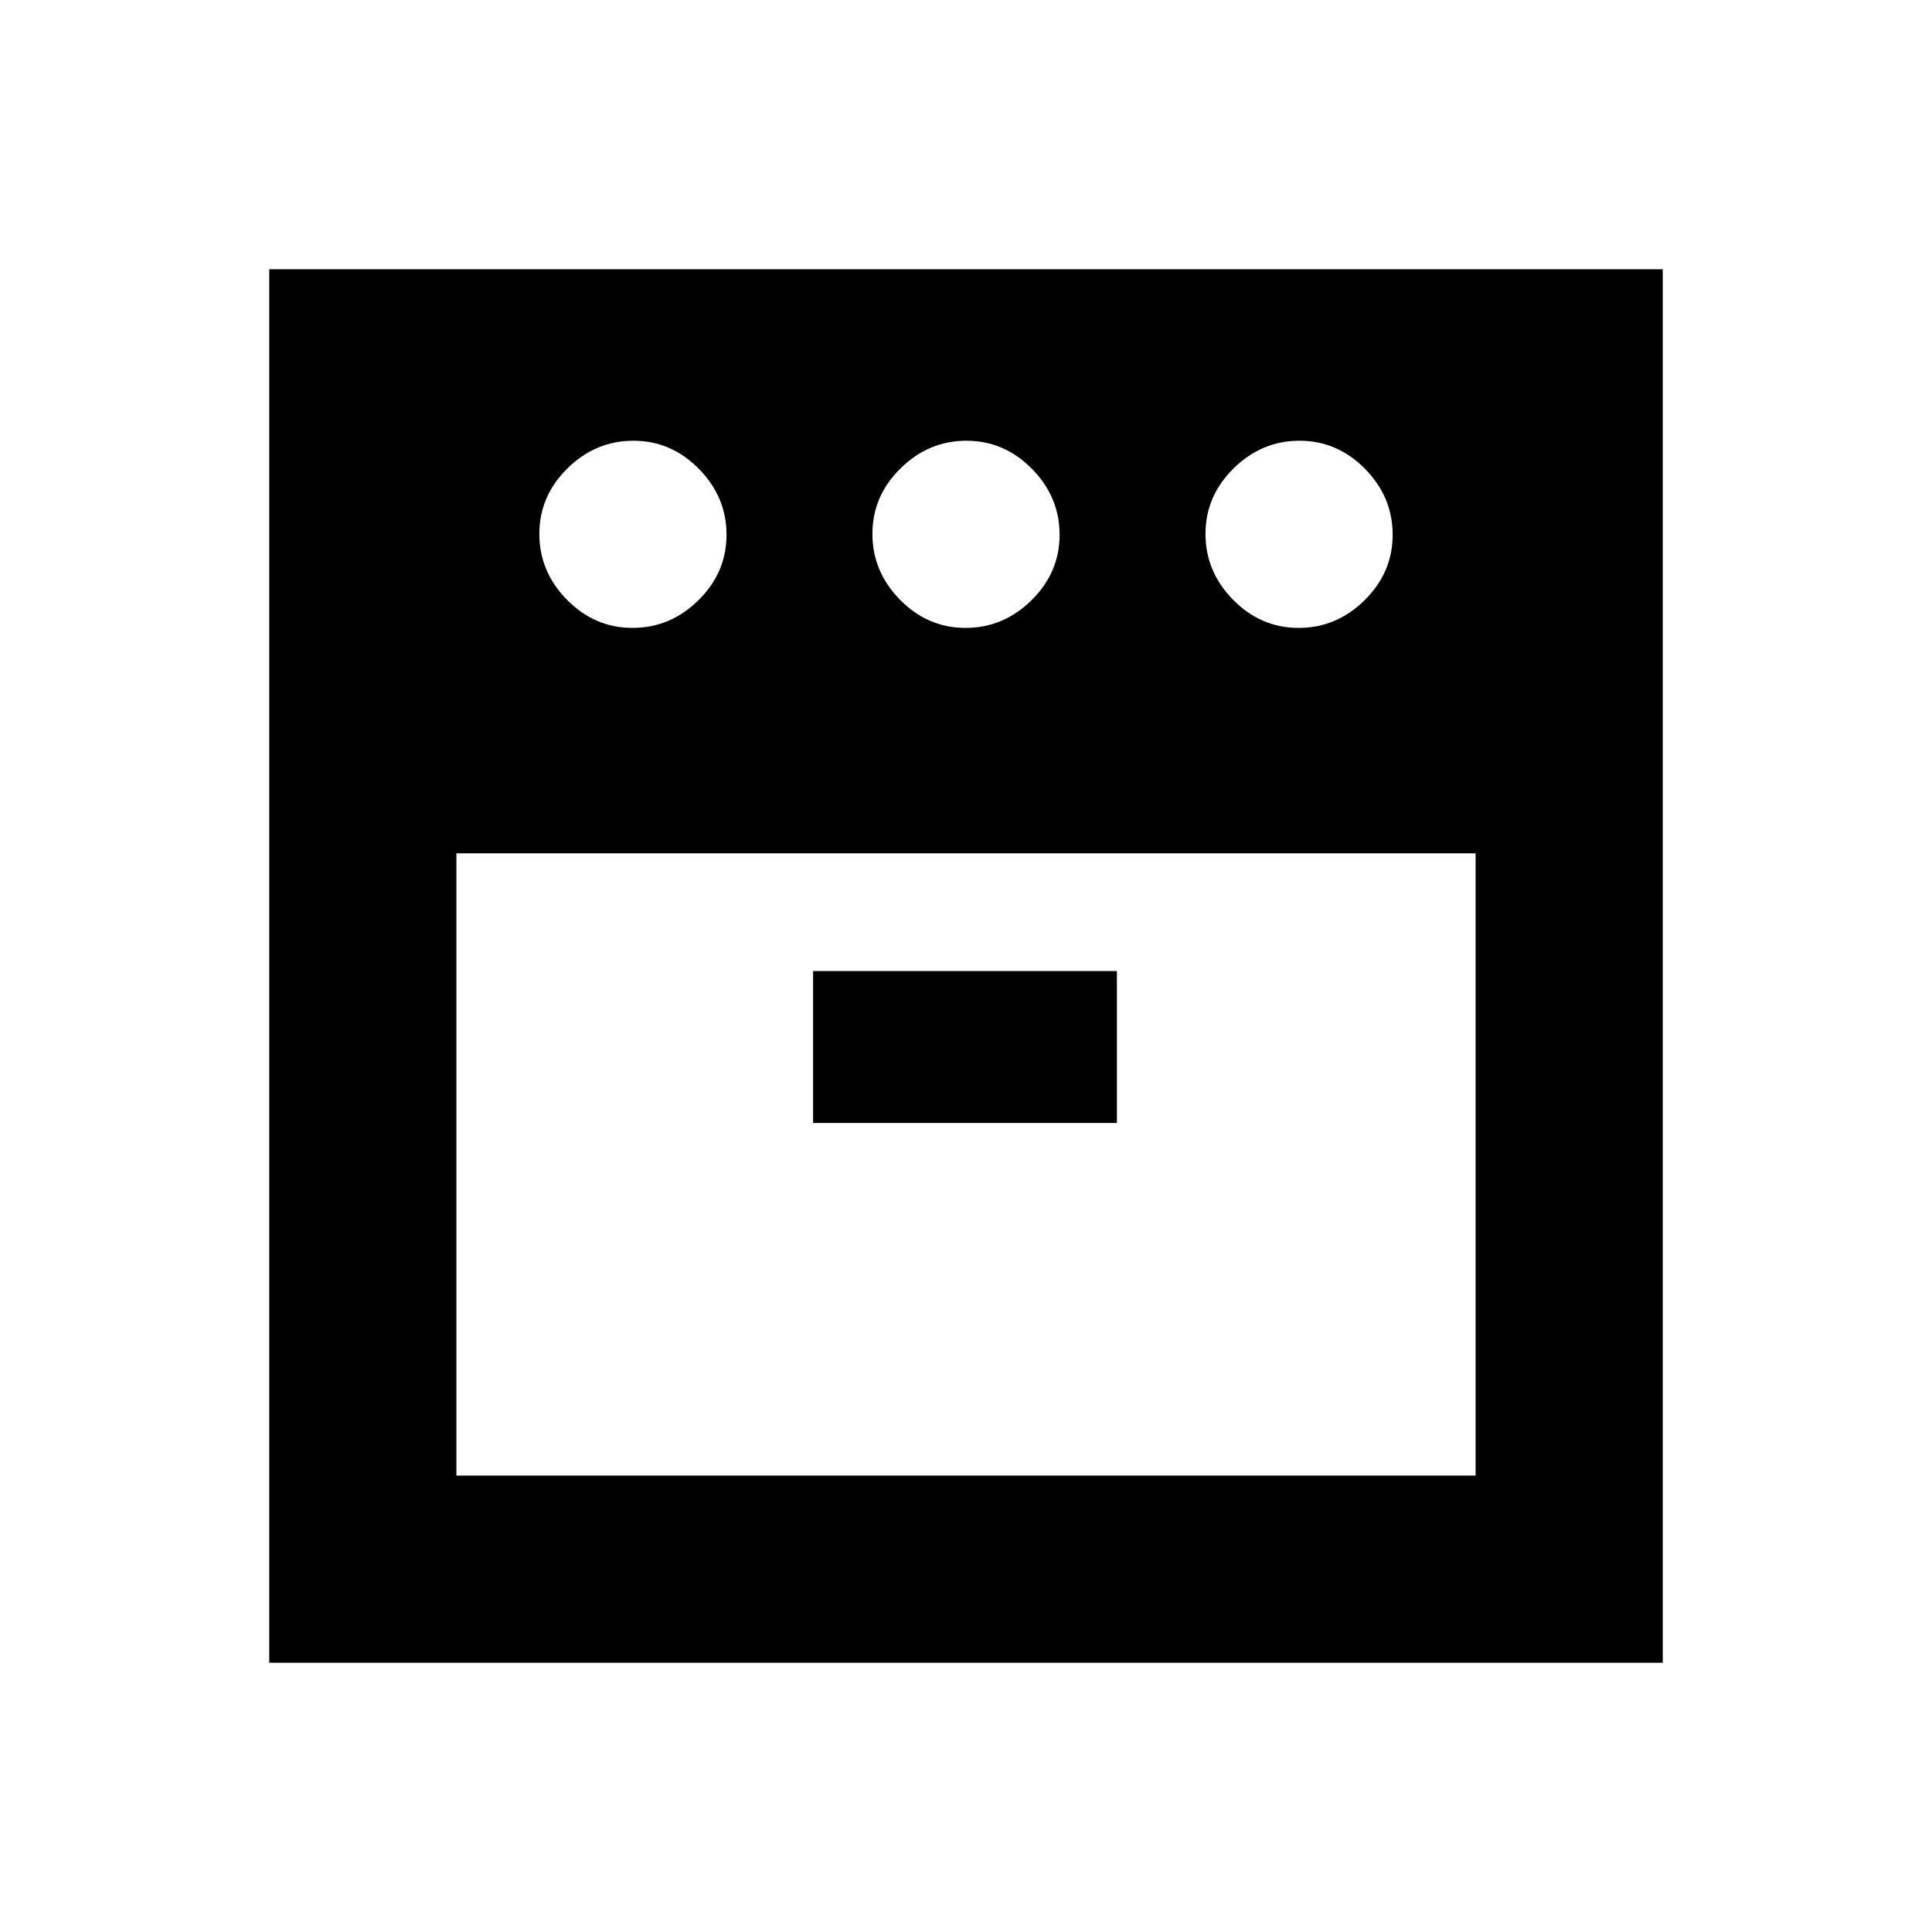 <svg xmlns="http://www.w3.org/2000/svg" height="20" viewBox="0 -960 960 960" width="20"><path d="M645.289-647.999q18.798 0 32.755-13.746 13.957-13.747 13.957-32.544 0-18.798-13.746-32.755-13.747-13.957-32.544-13.957-18.798 0-32.755 13.746-13.957 13.747-13.957 32.544 0 18.798 13.746 32.755 13.747 13.957 32.544 13.957Zm-165.5 0q18.798 0 32.755-13.746 13.957-13.747 13.957-32.544 0-18.798-13.747-32.755-13.746-13.957-32.543-13.957-18.798 0-32.755 13.746-13.957 13.747-13.957 32.544 0 18.798 13.747 32.755 13.746 13.957 32.543 13.957Zm-165.5 0q18.798 0 32.755-13.746 13.957-13.747 13.957-32.544 0-18.798-13.747-32.755-13.746-13.957-32.543-13.957-18.798 0-32.755 13.746-13.957 13.747-13.957 32.544 0 18.798 13.747 32.755 13.746 13.957 32.543 13.957ZM226.783-536v309.217h506.434V-536H226.783Zm177.238 134h150.958v-75.479H404.021V-402ZM133.782-133.782v-692.436h692.436v692.436H133.782ZM480-542Zm0 0Z"/></svg>